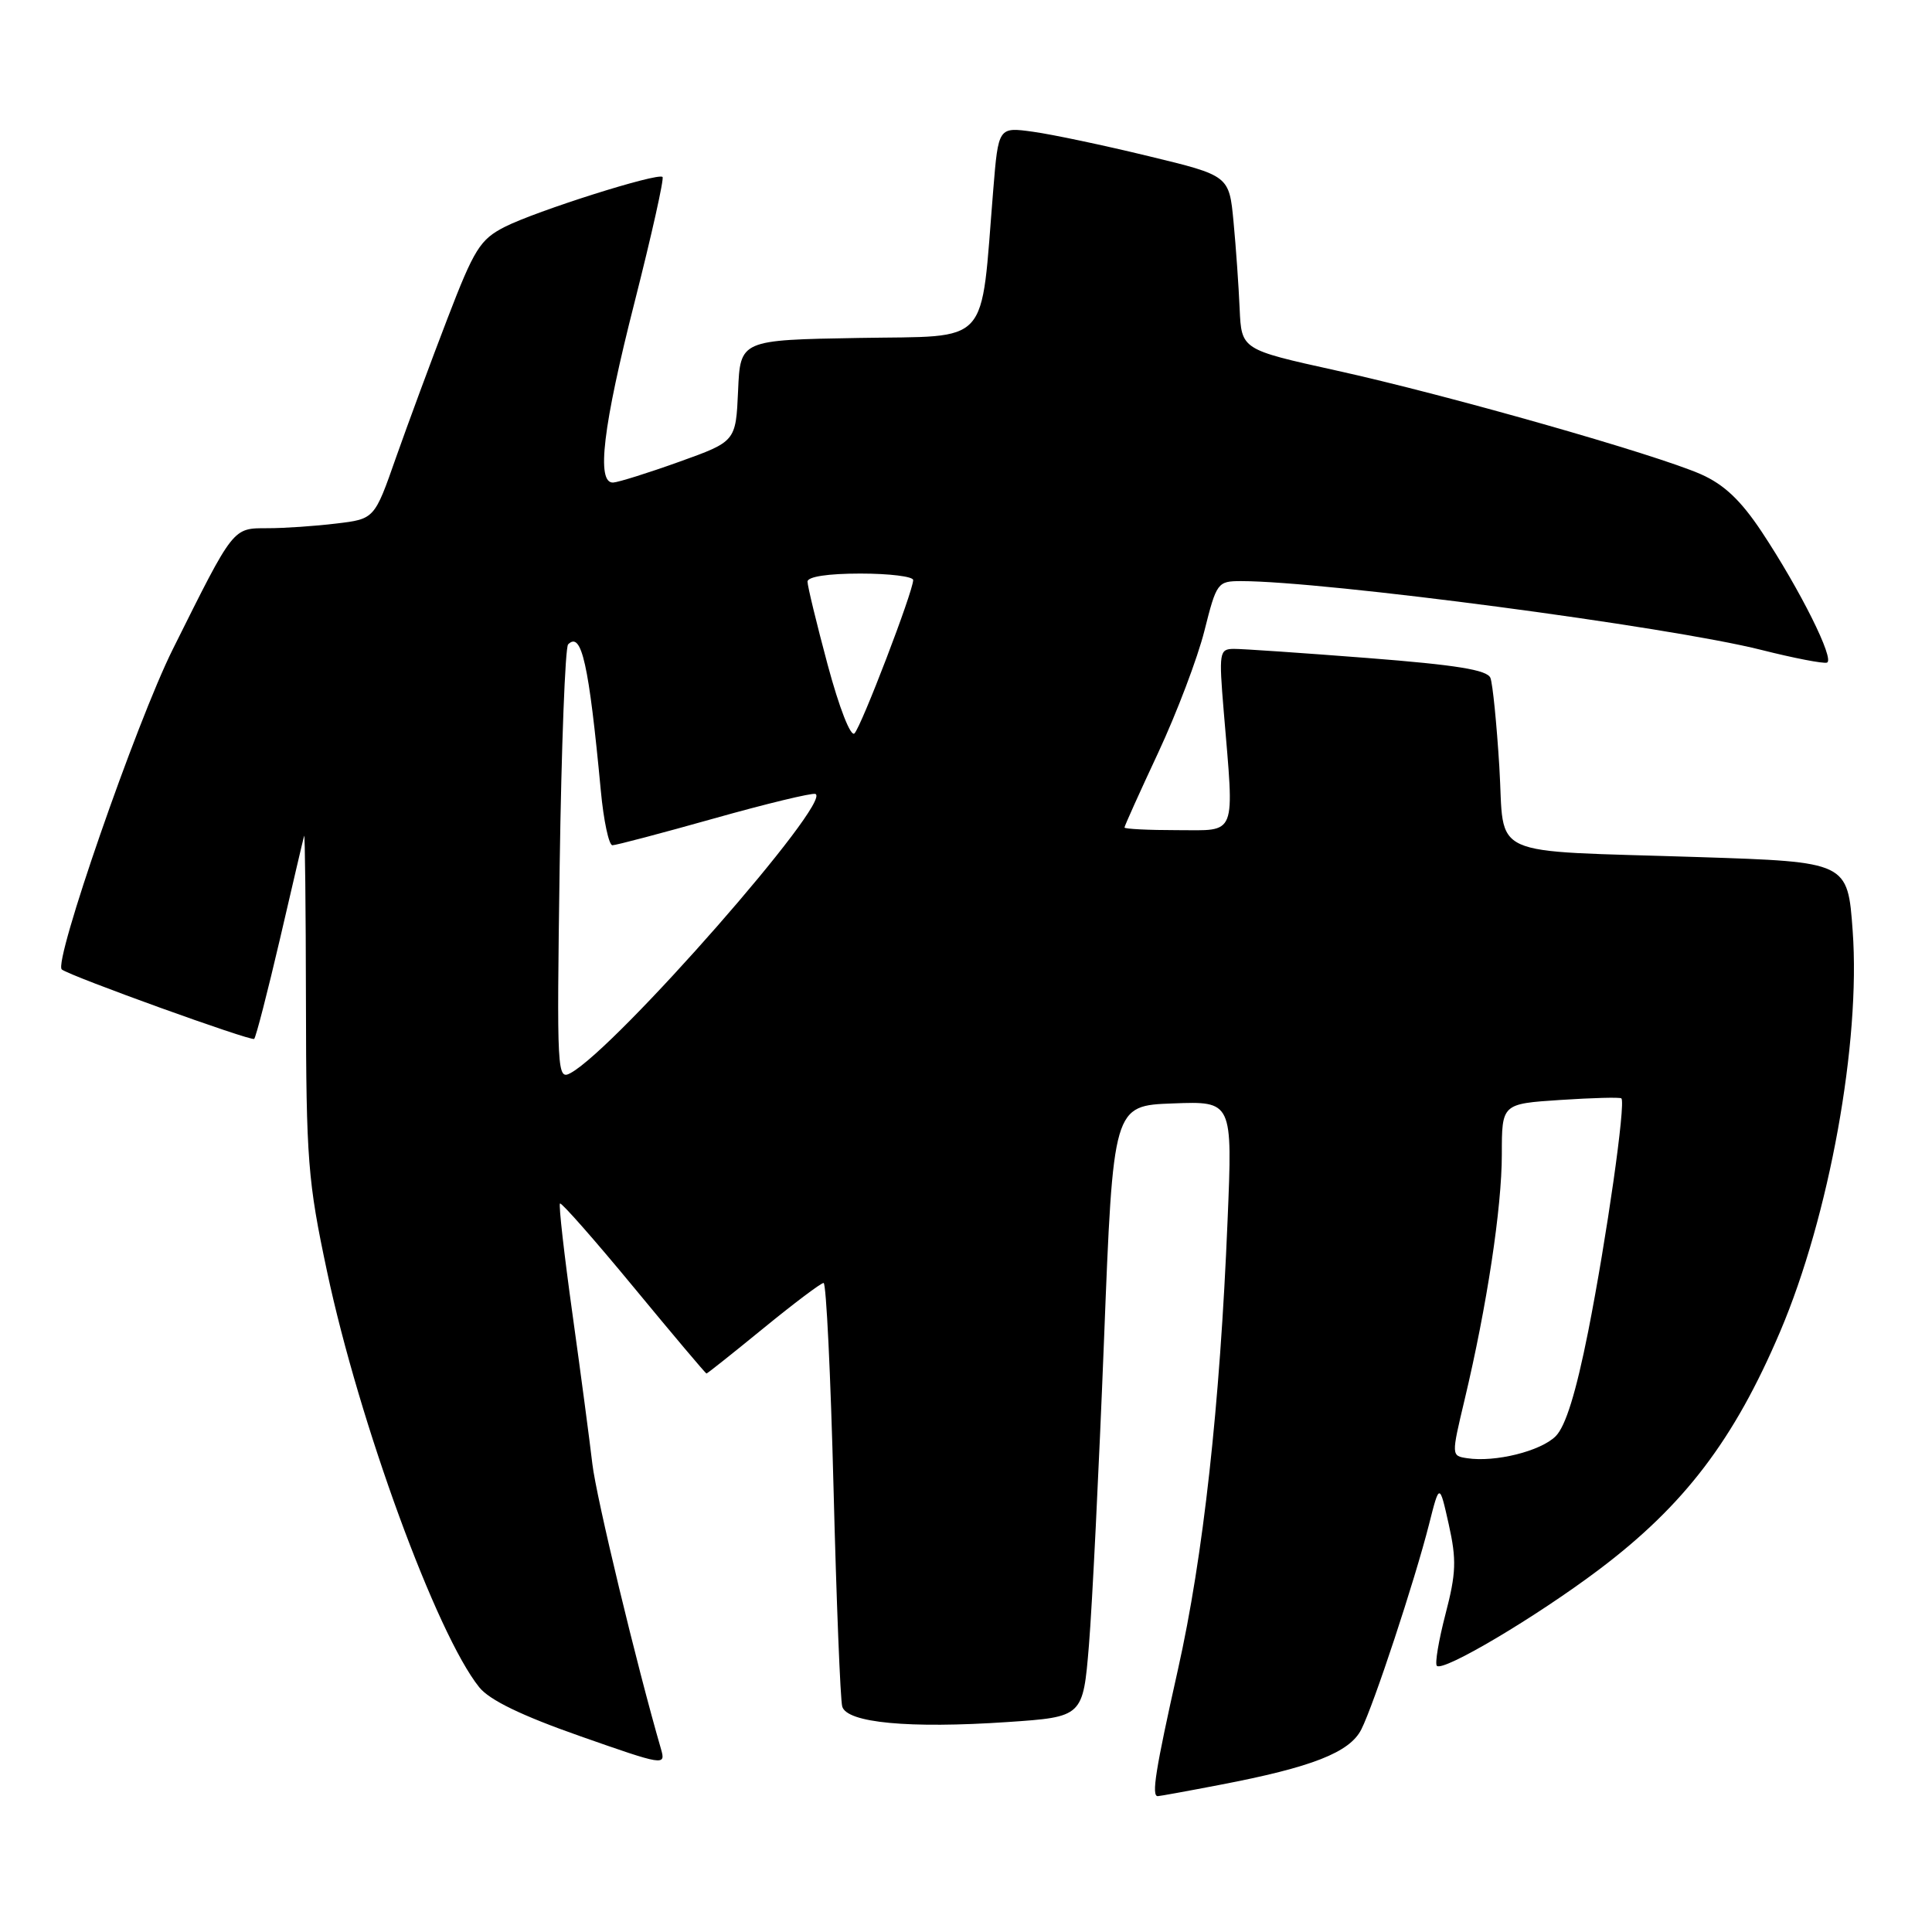 <?xml version="1.0" encoding="UTF-8" standalone="no"?>
<!DOCTYPE svg PUBLIC "-//W3C//DTD SVG 1.1//EN" "http://www.w3.org/Graphics/SVG/1.1/DTD/svg11.dtd" >
<svg xmlns="http://www.w3.org/2000/svg" xmlns:xlink="http://www.w3.org/1999/xlink" version="1.1" viewBox="0 0 256 256">
 <g >
 <path fill="currentColor"
d=" M 161.64 236.50 C 173.84 234.17 178.84 232.21 180.38 229.16 C 182.04 225.88 187.46 209.44 189.35 202.00 C 190.74 196.50 190.74 196.50 191.97 202.00 C 193.01 206.67 192.95 208.46 191.54 213.86 C 190.63 217.36 190.11 220.45 190.39 220.73 C 191.23 221.56 203.52 214.27 211.86 207.99 C 223.18 199.46 229.77 190.80 235.88 176.44 C 242.39 161.15 246.56 138.10 245.49 123.36 C 244.83 114.21 244.83 114.21 225.16 113.57 C 196.56 112.64 199.42 113.93 198.67 101.61 C 198.32 95.91 197.79 90.61 197.49 89.83 C 197.08 88.77 193.03 88.11 181.22 87.19 C 172.58 86.52 164.59 85.97 163.48 85.98 C 161.57 86.00 161.50 86.42 162.15 94.25 C 163.56 111.12 163.99 110.00 156.00 110.00 C 152.15 110.00 149.00 109.84 149.00 109.65 C 149.00 109.45 151.01 104.99 153.47 99.73 C 155.92 94.48 158.68 87.21 159.59 83.59 C 161.20 77.19 161.33 77.00 164.45 77.00 C 175.53 77.00 221.15 83.03 233.36 86.11 C 237.68 87.20 241.60 87.96 242.08 87.80 C 243.16 87.43 238.52 78.14 233.44 70.47 C 230.67 66.30 228.46 64.21 225.40 62.85 C 219.40 60.20 191.77 52.33 177.00 49.08 C 164.50 46.32 164.50 46.32 164.26 40.91 C 164.13 37.93 163.77 32.75 163.45 29.39 C 162.87 23.27 162.87 23.27 152.19 20.69 C 146.31 19.26 139.43 17.81 136.90 17.46 C 132.29 16.82 132.29 16.82 131.61 25.16 C 129.89 46.21 131.47 44.47 113.80 44.78 C 98.09 45.05 98.09 45.05 97.80 51.78 C 97.50 58.50 97.50 58.50 90.00 61.19 C 85.88 62.67 81.94 63.90 81.25 63.94 C 78.99 64.05 79.88 56.54 84.10 39.98 C 86.35 31.11 88.01 23.68 87.79 23.45 C 87.18 22.84 71.04 27.95 66.87 30.07 C 63.62 31.73 62.83 32.99 59.29 42.21 C 57.11 47.87 54.05 56.16 52.47 60.63 C 49.62 68.77 49.62 68.77 44.56 69.37 C 41.78 69.71 37.70 69.99 35.49 69.99 C 30.79 70.00 31.05 69.67 22.91 86.00 C 18.06 95.72 7.03 127.53 8.19 128.46 C 9.30 129.35 33.32 138.01 33.68 137.66 C 33.92 137.41 35.46 131.43 37.11 124.36 C 38.75 117.29 40.18 111.16 40.30 110.75 C 40.41 110.34 40.52 120.24 40.54 132.75 C 40.57 153.71 40.79 156.52 43.34 168.50 C 47.60 188.55 57.84 216.53 63.50 223.57 C 64.86 225.27 69.12 227.33 76.87 230.05 C 87.98 233.95 88.23 234.00 87.59 231.77 C 84.39 220.75 79.00 198.38 78.49 193.97 C 78.14 190.96 76.96 182.04 75.86 174.15 C 74.76 166.26 74.01 159.65 74.20 159.47 C 74.38 159.29 78.78 164.28 83.97 170.57 C 89.16 176.86 93.50 182.00 93.61 182.00 C 93.73 182.00 97.12 179.30 101.16 176.00 C 105.20 172.70 108.78 170.00 109.13 170.00 C 109.48 170.00 110.07 182.26 110.45 197.25 C 110.83 212.24 111.35 225.23 111.60 226.12 C 112.21 228.29 120.46 229.06 133.50 228.18 C 143.50 227.50 143.50 227.50 144.29 218.00 C 144.72 212.78 145.62 194.55 146.29 177.50 C 147.50 146.50 147.50 146.50 155.41 146.21 C 163.32 145.91 163.32 145.91 162.66 161.71 C 161.65 186.30 159.44 206.26 156.08 221.24 C 153.10 234.55 152.55 238.00 153.41 238.00 C 153.64 238.00 157.34 237.33 161.64 236.50 Z  M 194.40 193.22 C 192.30 192.90 192.30 192.90 194.07 185.46 C 197.02 173.08 199.00 160.03 199.00 152.96 C 199.00 146.26 199.00 146.26 206.75 145.75 C 211.01 145.47 214.65 145.37 214.84 145.54 C 215.45 146.09 212.88 164.09 210.44 176.44 C 208.83 184.53 207.45 188.99 206.14 190.30 C 204.16 192.29 198.11 193.79 194.40 193.22 Z  M 74.16 114.65 C 74.39 98.95 74.89 85.78 75.28 85.38 C 77.06 83.61 78.03 87.96 79.61 104.75 C 79.98 108.74 80.68 112.00 81.15 112.00 C 81.62 112.00 87.68 110.40 94.61 108.45 C 101.53 106.50 107.58 105.04 108.04 105.20 C 110.44 106.05 81.72 138.81 75.63 142.17 C 73.81 143.17 73.77 142.31 74.16 114.65 Z  M 109.67 88.09 C 108.20 82.61 107.00 77.65 107.00 77.07 C 107.00 76.41 109.71 76.00 114.00 76.00 C 117.85 76.00 121.00 76.39 121.00 76.86 C 121.00 78.35 114.14 96.26 113.22 97.18 C 112.72 97.68 111.20 93.78 109.67 88.09 Z "/>
</g>
</svg>